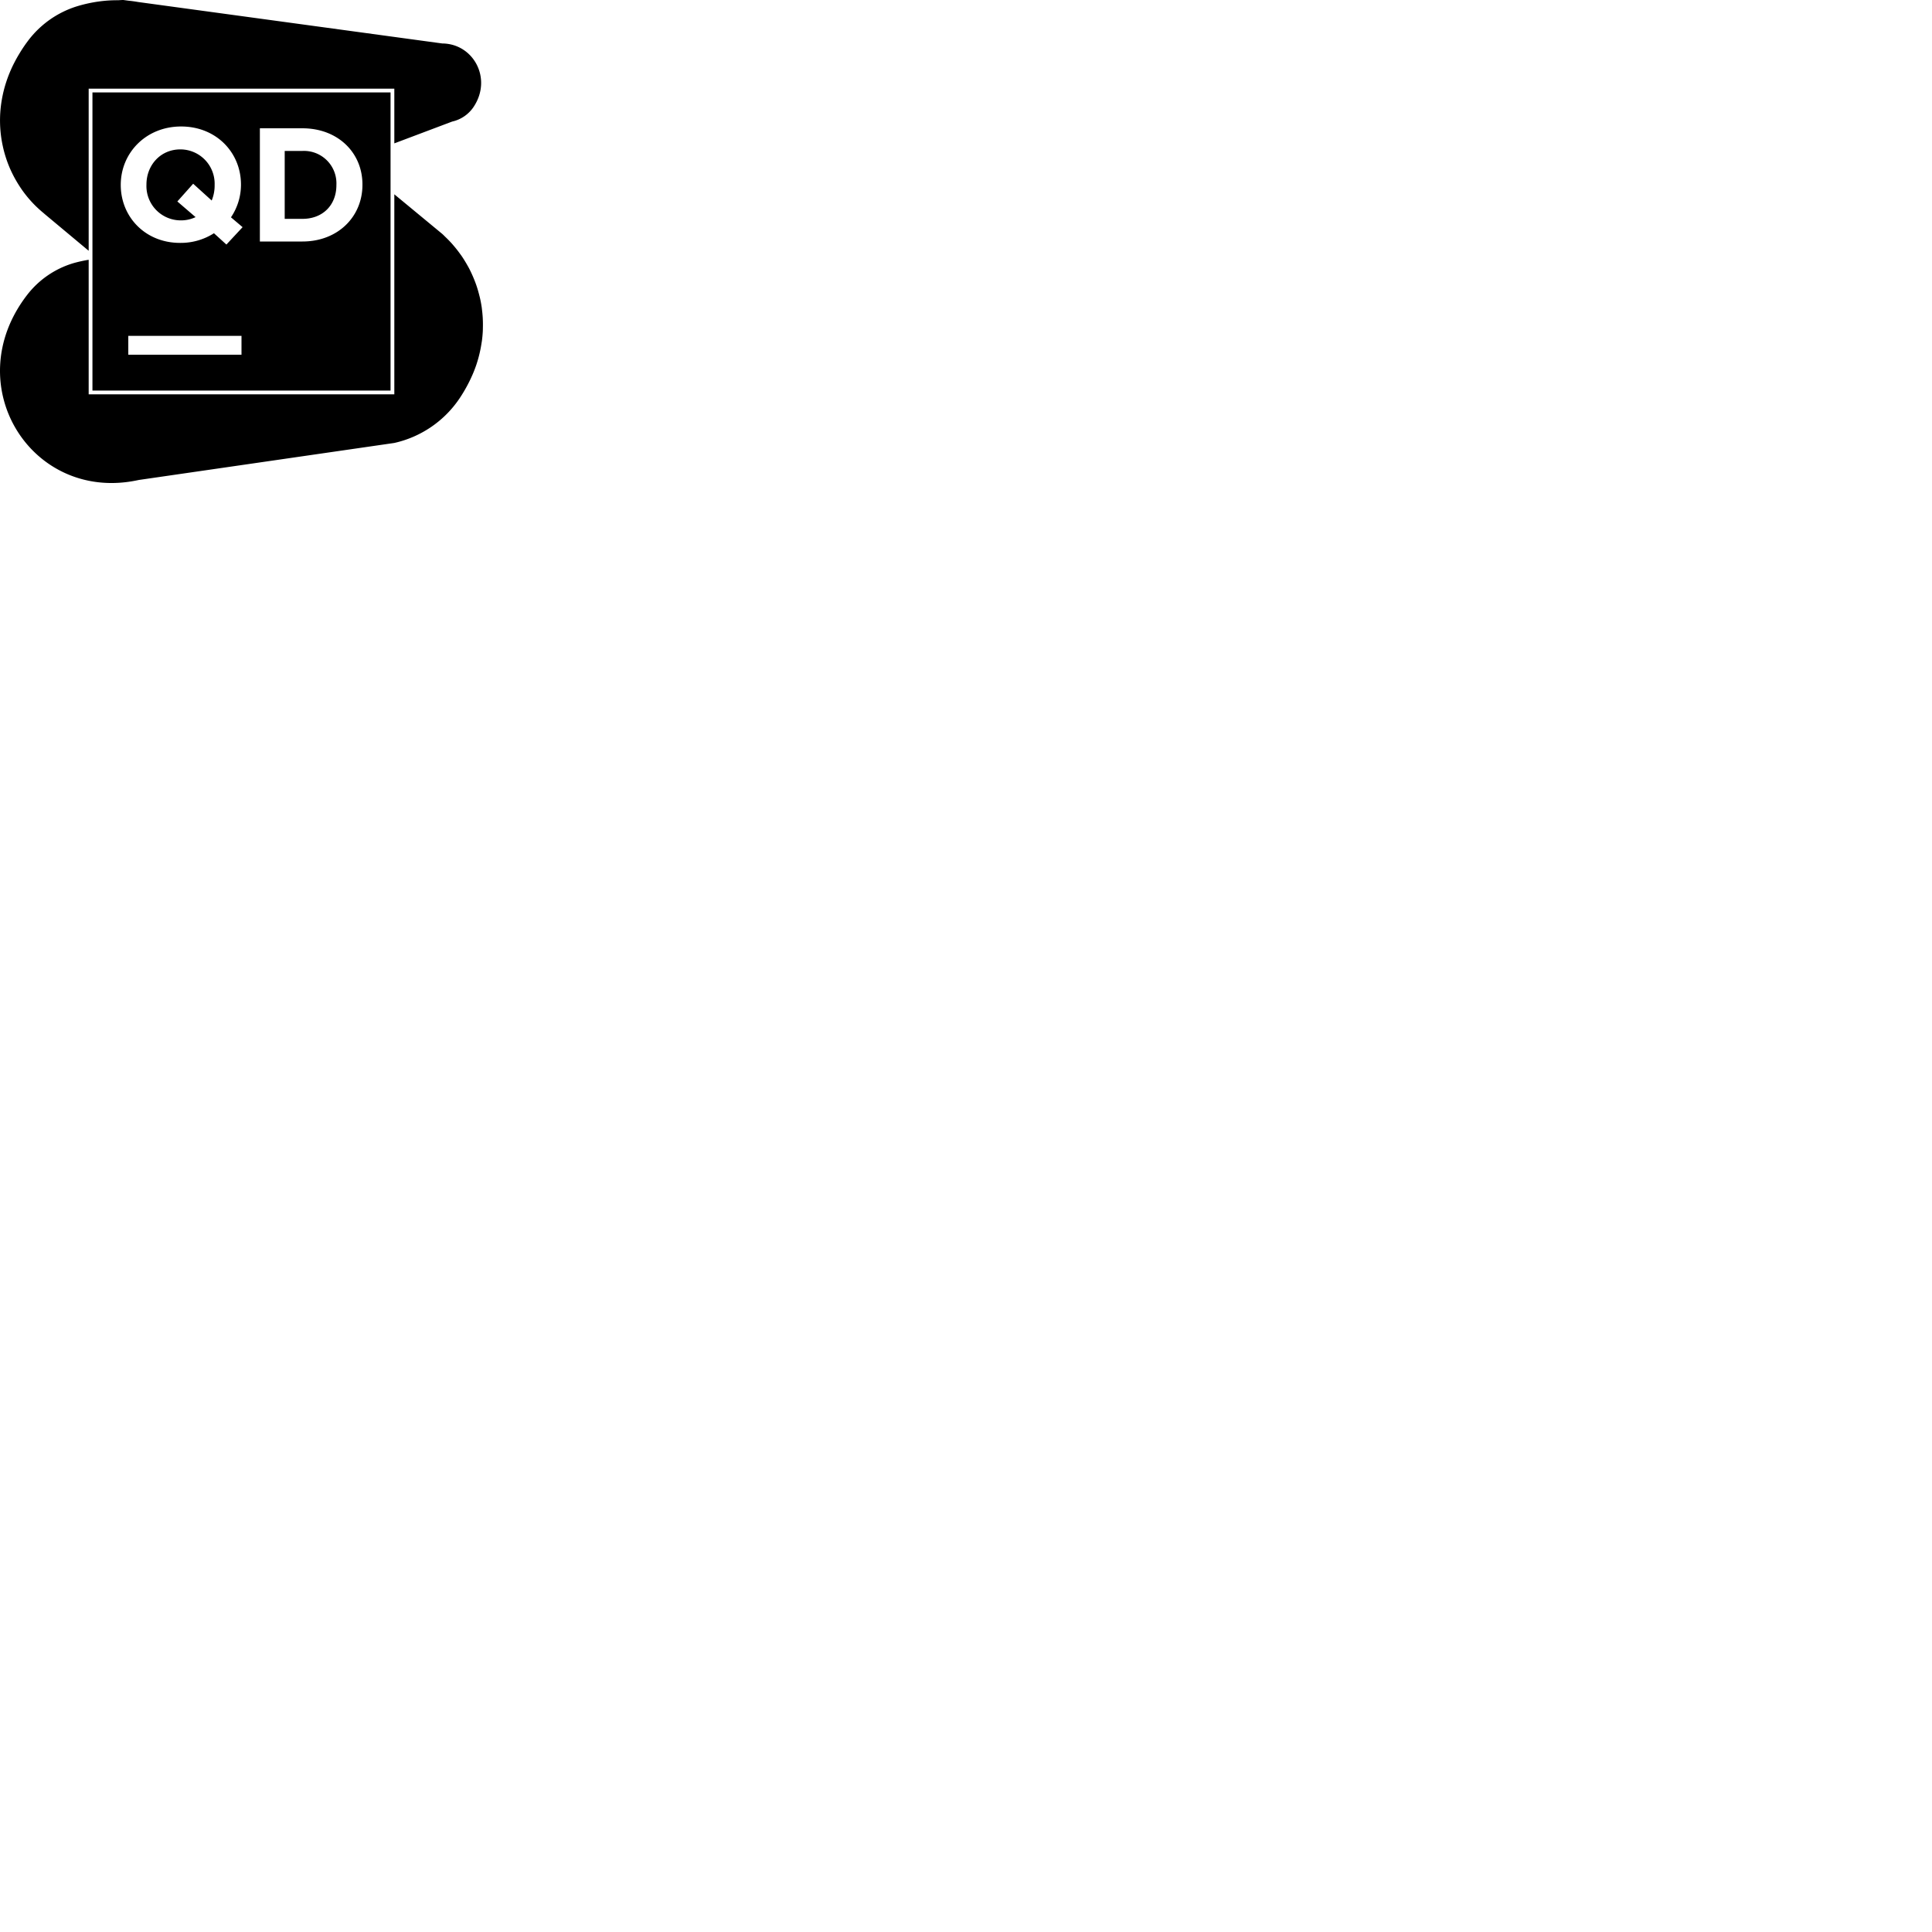 <svg xmlns="http://www.w3.org/2000/svg" version="1.1" viewBox="0 0 512 512" fill="currentColor"><path fill="currentColor" d="M32.69 0c-.5 0-.923.043-1.393.063C27.926.035 24.389.5 20.73 1.57a25.79 25.79 0 0 0-9.41 5.102a25.79 25.79 0 0 0-3.71 3.898a40.08 40.08 0 0 0-2.046 2.938c-.109.172-.208.345-.314.517a37.555 37.555 0 0 0-1.457 2.586c-.074.145-.151.289-.223.434c-1.54 3.11-2.553 6.269-3.091 9.408c-.01.05-.017.1-.026.15A32.494 32.494 0 0 0 .08 29.73a31.99 31.99 0 0 0 .186 6.256l.013.104c.127.96.298 1.906.508 2.842l.05.23a31.923 31.923 0 0 0 1.893 5.684c.008.016.017.032.024.049a31.906 31.906 0 0 0 1.457 2.863c.438.766.904 1.512 1.402 2.238c.044.064.083.13.127.193a31.551 31.551 0 0 0 3.74 4.426c.111.11.226.213.338.32a31.127 31.127 0 0 0 1.78 1.575c.093.077.177.164.271.24L23.5 66.46V23.5h81v14.494l15.31-5.773a9.28 9.28 0 0 0 5.72-3.92c5-7.54-.11-16.731-8.32-16.781L36.587.53a31.71 31.71 0 0 0-2.518-.344zM24.5 24.5v79h79v-79zM48 33.52c9.29 0 15.86 6.88 15.86 15.39V49a15.41 15.41 0 0 1-2.65 8.59l3.08 2.61L60 64.81l-3.3-3a16.32 16.32 0 0 1-8.89 2.56C38.58 64.42 32 57.54 32 49c0-8.51 6.71-15.48 16-15.48m20.87.48h11.28c9.4 0 15.9 6.46 15.9 14.88V49c0 8.42-6.5 15-15.9 15H68.87zm-21.06 5.59c-5.3 0-9 4.19-9 9.32V49a9.09 9.09 0 0 0 9.06 9.4a8.92 8.92 0 0 0 3.96-.86L47 53.39l4.19-4.7l4.91 4.45a10.39 10.39 0 0 0 .78-4.14a9.1 9.1 0 0 0-9.07-9.41m27.64.41v18h4.7c5.38 0 9-3.64 9-8.94V49a8.6 8.6 0 0 0-9-9zm29.05 11.492V104.5h-81V68.842a37.28 37.28 0 0 0-4 .888A24.23 24.23 0 0 0 7.16 78.2c-18.43 23.94 1.34 55.23 29.6 49l67.72-9.81a28.28 28.28 0 0 0 17.43-12a38.487 38.487 0 0 0 1.744-2.9l.096-.18a36.52 36.52 0 0 0 1.324-2.689c.038-.085.08-.17.117-.256a35 35 0 0 0 1.108-2.886c.01-.032.017-.063.027-.094a33.862 33.862 0 0 0 1.287-5.444c.034-.225.078-.45.108-.675c.112-.87.19-1.734.232-2.596c.013-.256.01-.51.016-.766a32.34 32.34 0 0 0-.047-2.847a32.19 32.19 0 0 0-.176-1.881c-.028-.232-.047-.465-.08-.696a32.2 32.2 0 0 0-.44-2.382c-.07-.322-.157-.639-.238-.957c-.13-.515-.27-1.024-.425-1.53a32.27 32.27 0 0 0-.315-.984a32.233 32.233 0 0 0-.576-1.531c-.202-.504-.415-1-.64-1.492a31.86 31.86 0 0 0-.659-1.368c-.19-.366-.394-.723-.598-1.082c-.2-.352-.407-.7-.62-1.045c-.23-.372-.46-.743-.706-1.105c-.196-.29-.407-.57-.613-.854a31.9 31.9 0 0 0-1.637-2.072c-.164-.191-.325-.385-.494-.572a31.646 31.646 0 0 0-1.629-1.668c-.29-.278-.564-.571-.865-.838zM34 89h30v5H34z"/></svg>